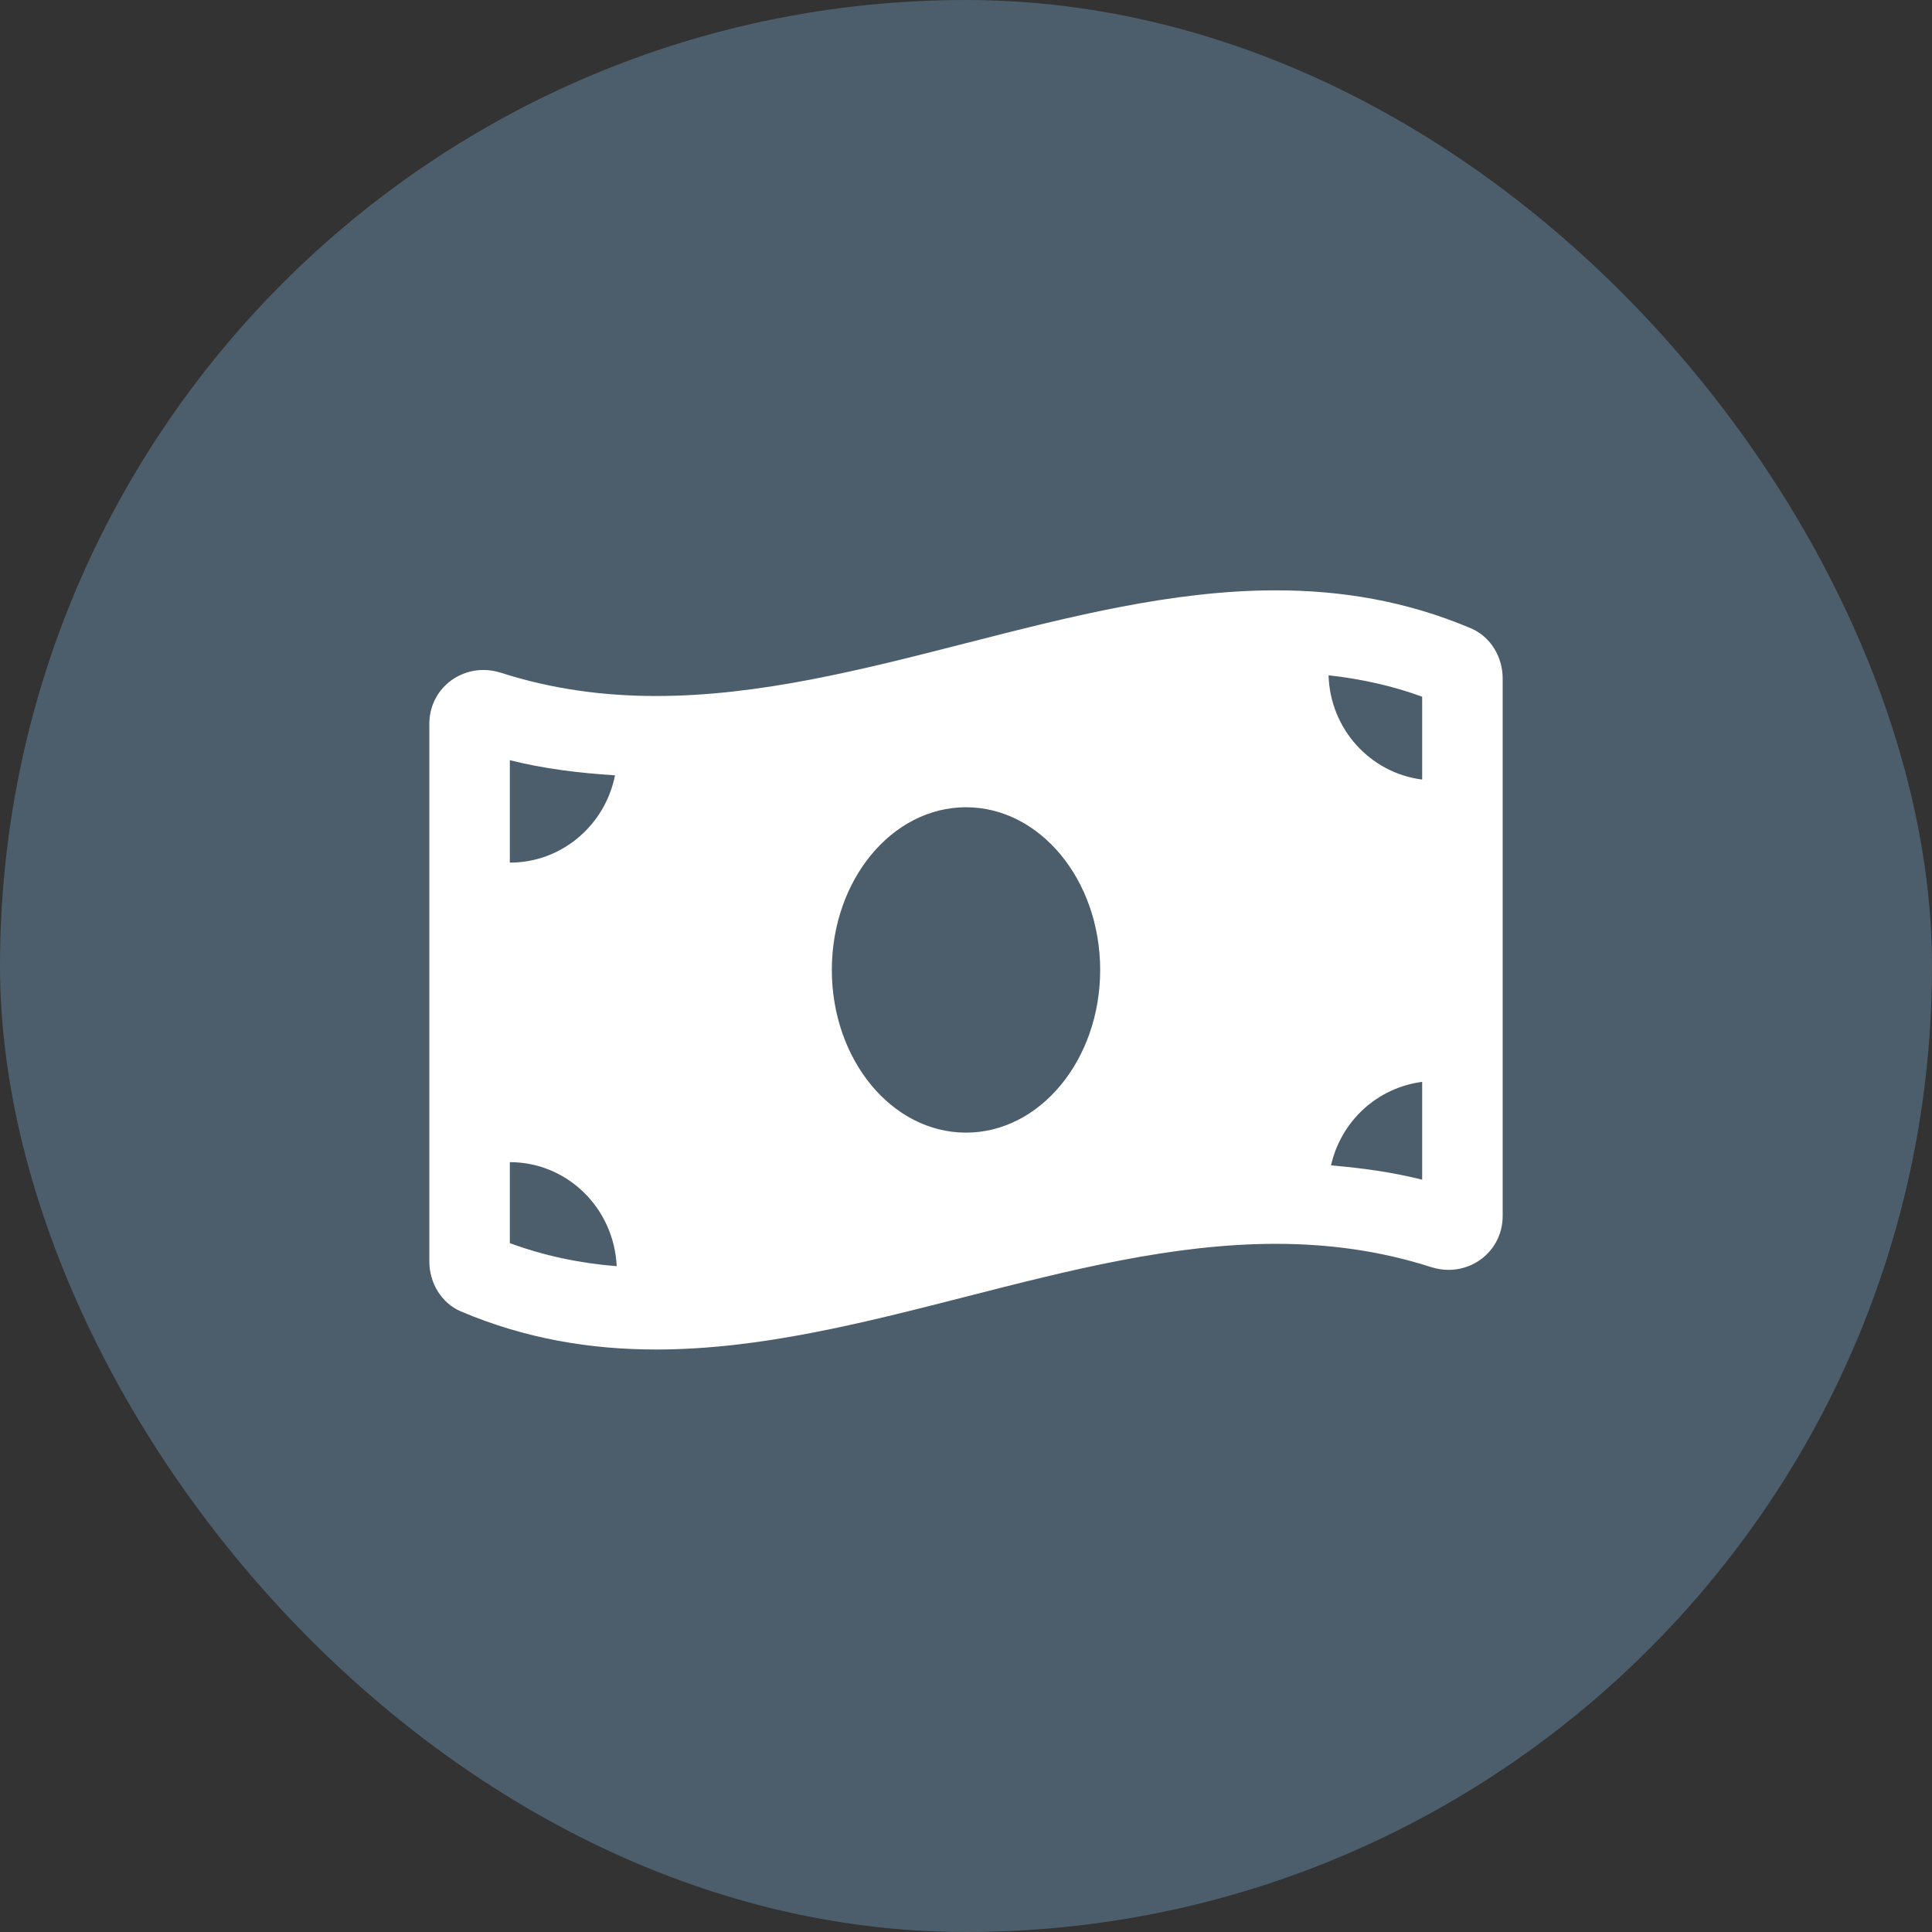 <svg width="36" height="36" viewBox="0 0 36 36" fill="none" xmlns="http://www.w3.org/2000/svg">
<rect x="0" y="0" width="36" height="36" fill="#333333" stroke="none"/>
<rect width="36" height="36" rx="18" fill="#4C5E6B"/>
<mask id="mask0_11_288" style="mask-type:alpha" maskUnits="userSpaceOnUse" x="7" y="7" width="22" height="22">
<rect x="7" y="7" width="22" height="22" fill="#D9D9D9"/>
</mask>
<g mask="url(#mask0_11_288)">
<path d="M27.411 11.709C26.199 11.195 24.986 11 23.773 11C19.924 11 16.076 12.969 12.226 12.969C11.261 12.969 10.296 12.845 9.331 12.535C9.223 12.501 9.114 12.484 9.008 12.484C8.47 12.484 8 12.905 8 13.489V23.507C8 23.905 8.226 24.283 8.589 24.437C9.801 24.951 11.014 25.146 12.226 25.146C16.076 25.146 19.924 23.177 23.773 23.177C24.739 23.177 25.703 23.301 26.669 23.611C26.777 23.645 26.886 23.662 26.992 23.662C27.53 23.662 28 23.241 28 22.657V12.64C28 12.241 27.774 11.863 27.411 11.709ZM9.5 14.165C10.129 14.324 10.785 14.404 11.46 14.447C11.276 15.375 10.469 16.074 9.5 16.074V14.165ZM9.5 23.164V21.655C10.574 21.655 11.443 22.516 11.491 23.594C10.787 23.537 10.129 23.395 9.5 23.164ZM18 21.105C16.619 21.105 15.5 19.747 15.5 18.073C15.5 16.399 16.619 15.042 18 15.042C19.38 15.042 20.5 16.399 20.5 18.073C20.5 19.748 19.38 21.105 18 21.105ZM26.5 21.982C25.952 21.843 25.384 21.765 24.802 21.715C24.986 20.892 25.662 20.267 26.5 20.159V21.982ZM26.5 14.526C25.534 14.403 24.785 13.588 24.756 12.583C25.366 12.651 25.946 12.779 26.5 12.982V14.526Z" fill="white"/>
</g>
</svg>
